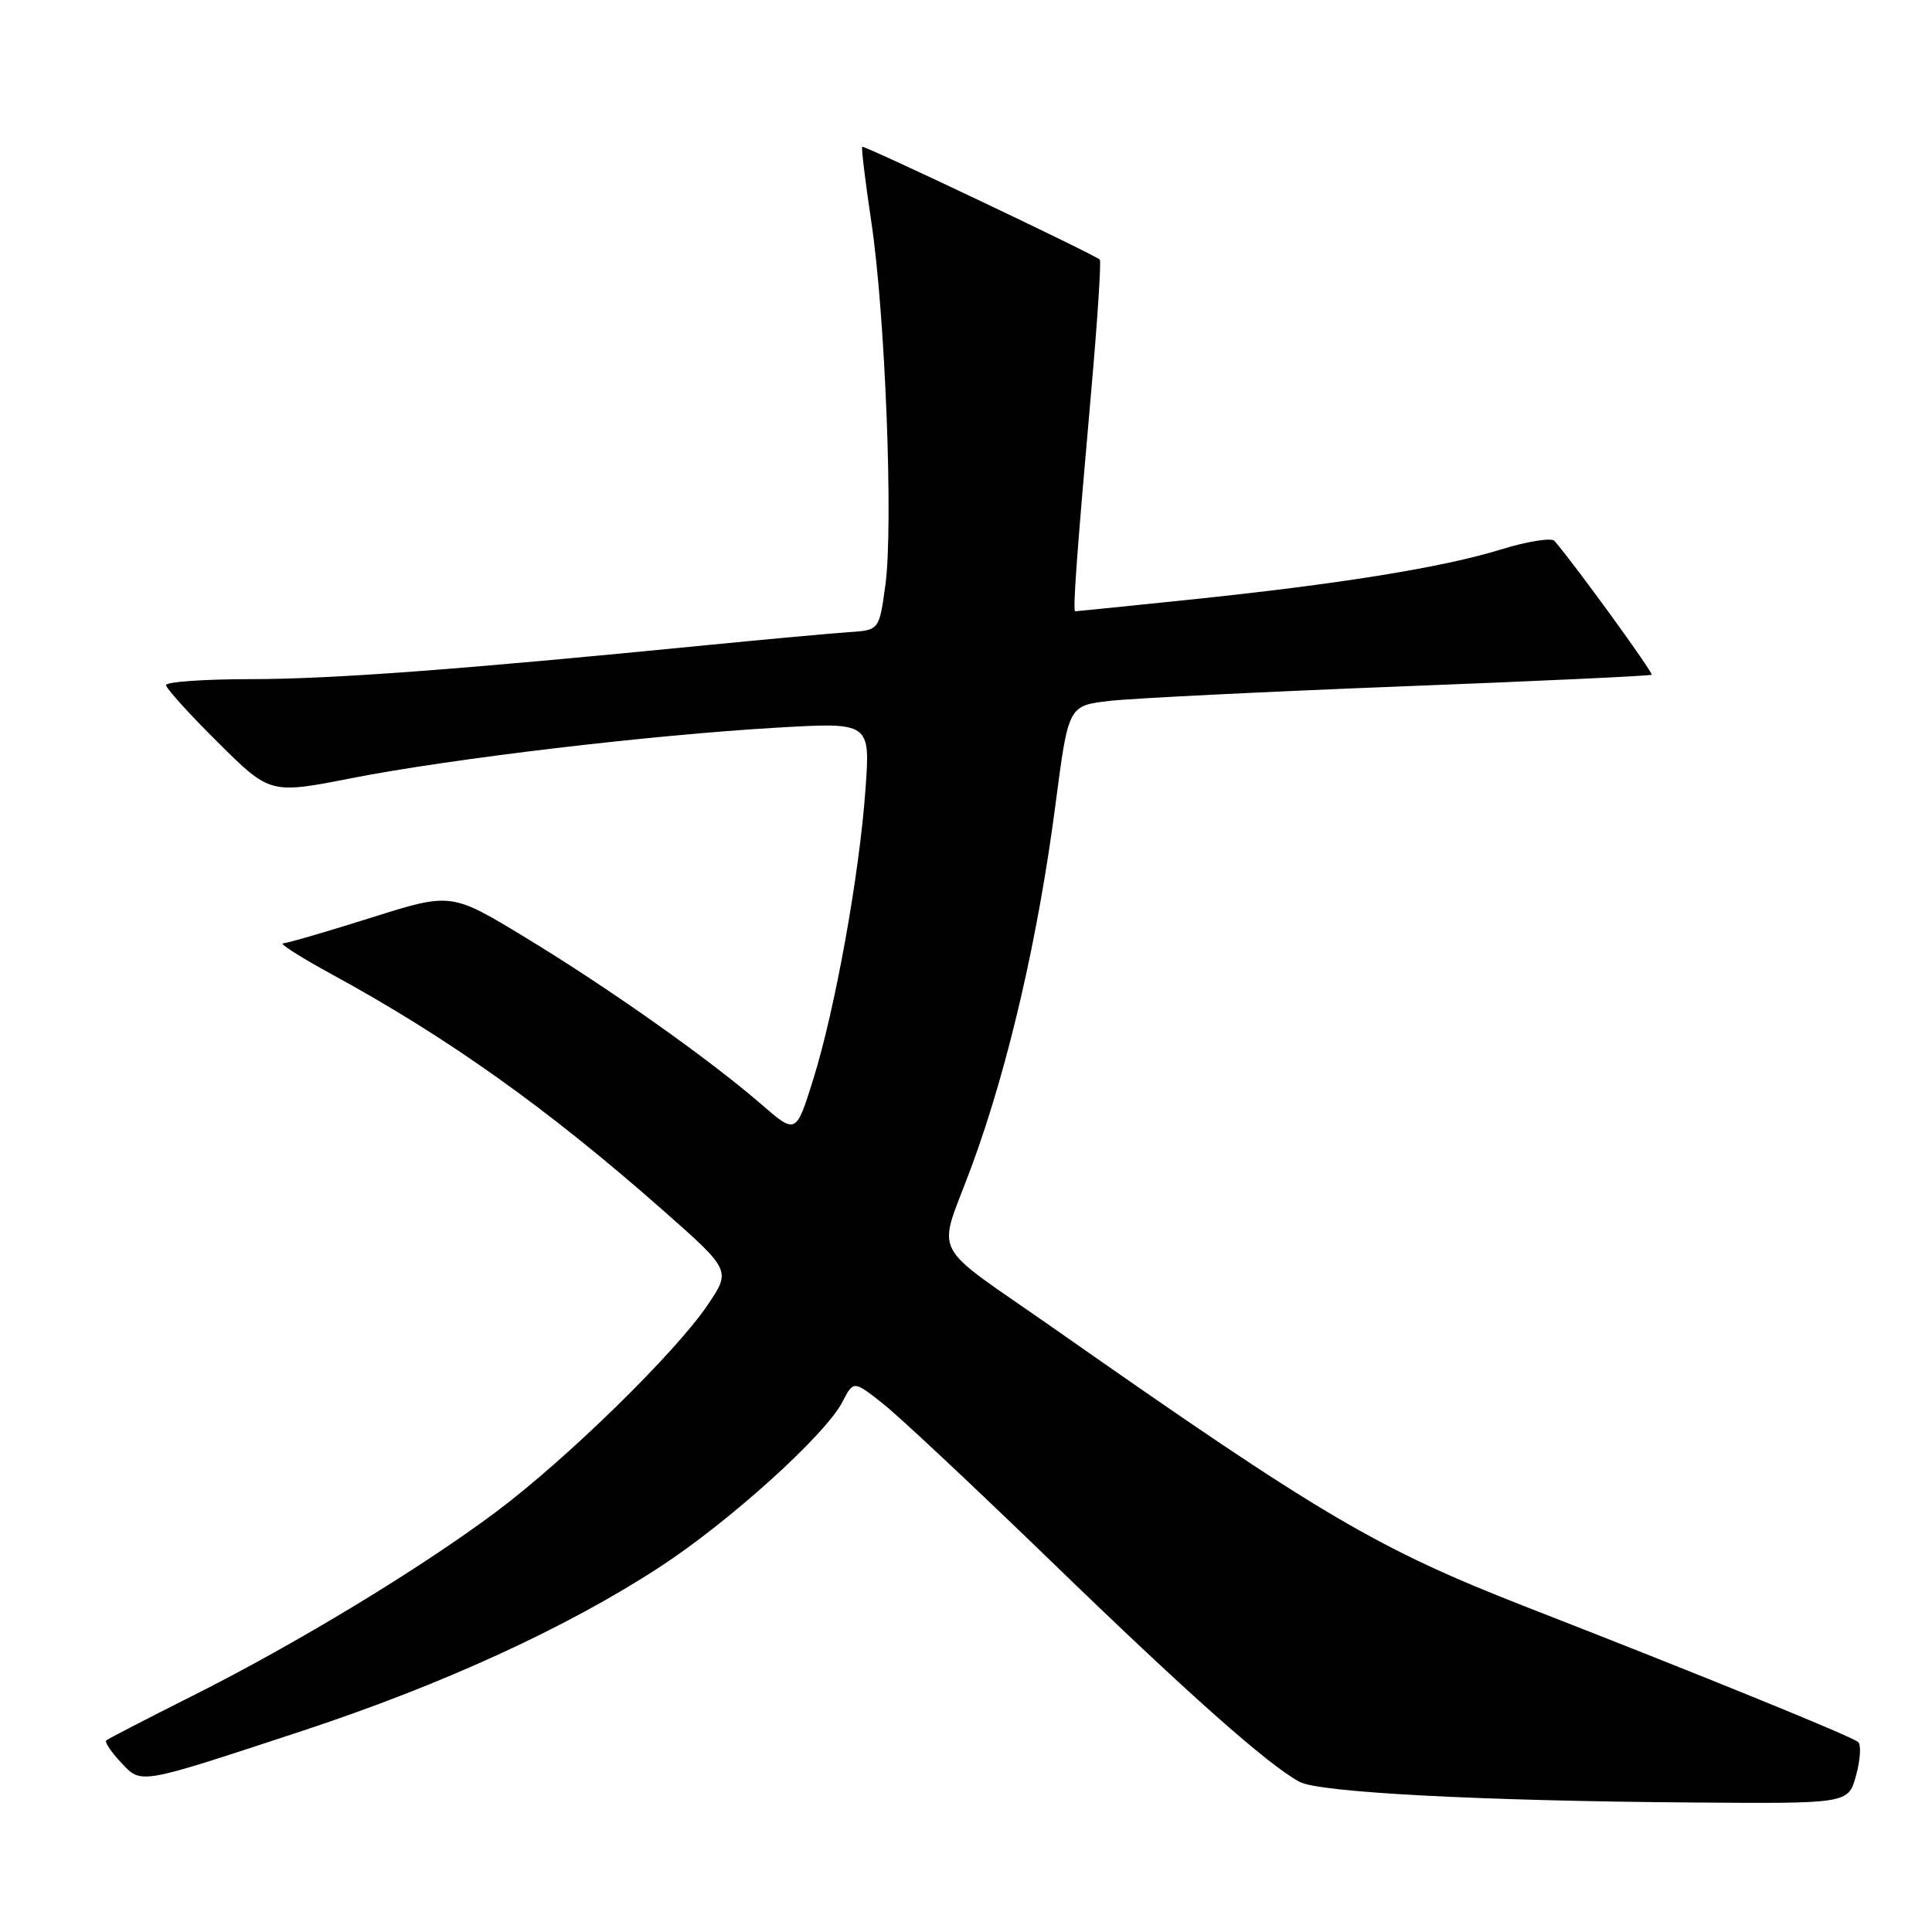 <?xml version="1.0" encoding="UTF-8" standalone="no"?>
<!DOCTYPE svg PUBLIC "-//W3C//DTD SVG 1.1//EN" "http://www.w3.org/Graphics/SVG/1.1/DTD/svg11.dtd" >
<svg xmlns="http://www.w3.org/2000/svg" xmlns:xlink="http://www.w3.org/1999/xlink" version="1.1" viewBox="0 0 256 256">
 <g >
 <path fill="currentColor"
d=" M 245.93 235.28 C 246.50 233.23 246.63 231.24 246.23 230.84 C 245.53 230.15 225.88 222.14 202.50 213.03 C 182.51 205.23 175.18 200.92 139.92 176.21 C 122.72 164.15 124.17 167.00 128.79 154.43 C 133.61 141.31 137.58 124.14 139.87 106.50 C 141.57 93.50 141.57 93.50 147.03 92.87 C 150.04 92.53 167.35 91.67 185.50 90.96 C 203.65 90.26 218.66 89.56 218.85 89.41 C 219.13 89.19 208.57 74.65 205.97 71.67 C 205.57 71.22 202.37 71.73 198.87 72.81 C 191.13 75.20 177.49 77.40 157.62 79.46 C 149.44 80.31 142.62 81.00 142.47 81.00 C 142.13 81.00 142.66 73.64 144.61 51.63 C 145.43 42.36 145.93 34.60 145.73 34.40 C 145.08 33.75 114.51 19.23 114.25 19.45 C 114.11 19.57 114.65 24.03 115.45 29.36 C 117.30 41.68 118.39 69.66 117.32 77.50 C 116.50 83.50 116.50 83.50 112.50 83.76 C 110.30 83.91 101.75 84.69 93.50 85.50 C 60.95 88.72 44.02 89.98 33.25 89.99 C 27.06 89.99 22.00 90.35 22.00 90.78 C 22.00 91.20 25.10 94.63 28.89 98.39 C 35.79 105.23 35.79 105.23 46.64 103.10 C 59.84 100.52 86.08 97.40 102.91 96.42 C 115.32 95.70 115.32 95.70 114.68 104.60 C 113.87 115.96 110.65 133.78 107.74 143.08 C 105.47 150.31 105.47 150.31 100.85 146.30 C 93.88 140.27 80.64 130.91 69.61 124.22 C 59.78 118.25 59.78 118.25 49.14 121.61 C 43.29 123.46 38.05 124.98 37.50 125.00 C 36.95 125.01 39.83 126.84 43.89 129.06 C 59.35 137.48 72.48 146.83 87.69 160.23 C 96.87 168.32 96.87 168.32 93.77 172.91 C 89.50 179.24 75.08 193.34 65.76 200.31 C 55.64 207.88 39.23 217.82 25.50 224.71 C 19.45 227.75 14.31 230.40 14.08 230.62 C 13.85 230.83 14.71 232.12 15.98 233.48 C 18.78 236.46 18.08 236.58 40.00 229.37 C 58.57 223.25 75.04 215.71 87.39 207.66 C 96.67 201.61 109.35 190.15 111.62 185.77 C 113.10 182.91 113.10 182.91 117.04 186.03 C 119.21 187.75 129.20 197.12 139.24 206.84 C 157.34 224.38 168.05 233.89 172.21 236.11 C 174.82 237.51 196.19 238.63 224.20 238.84 C 244.91 239.00 244.91 239.00 245.93 235.28 Z "/>
</g>
</svg>